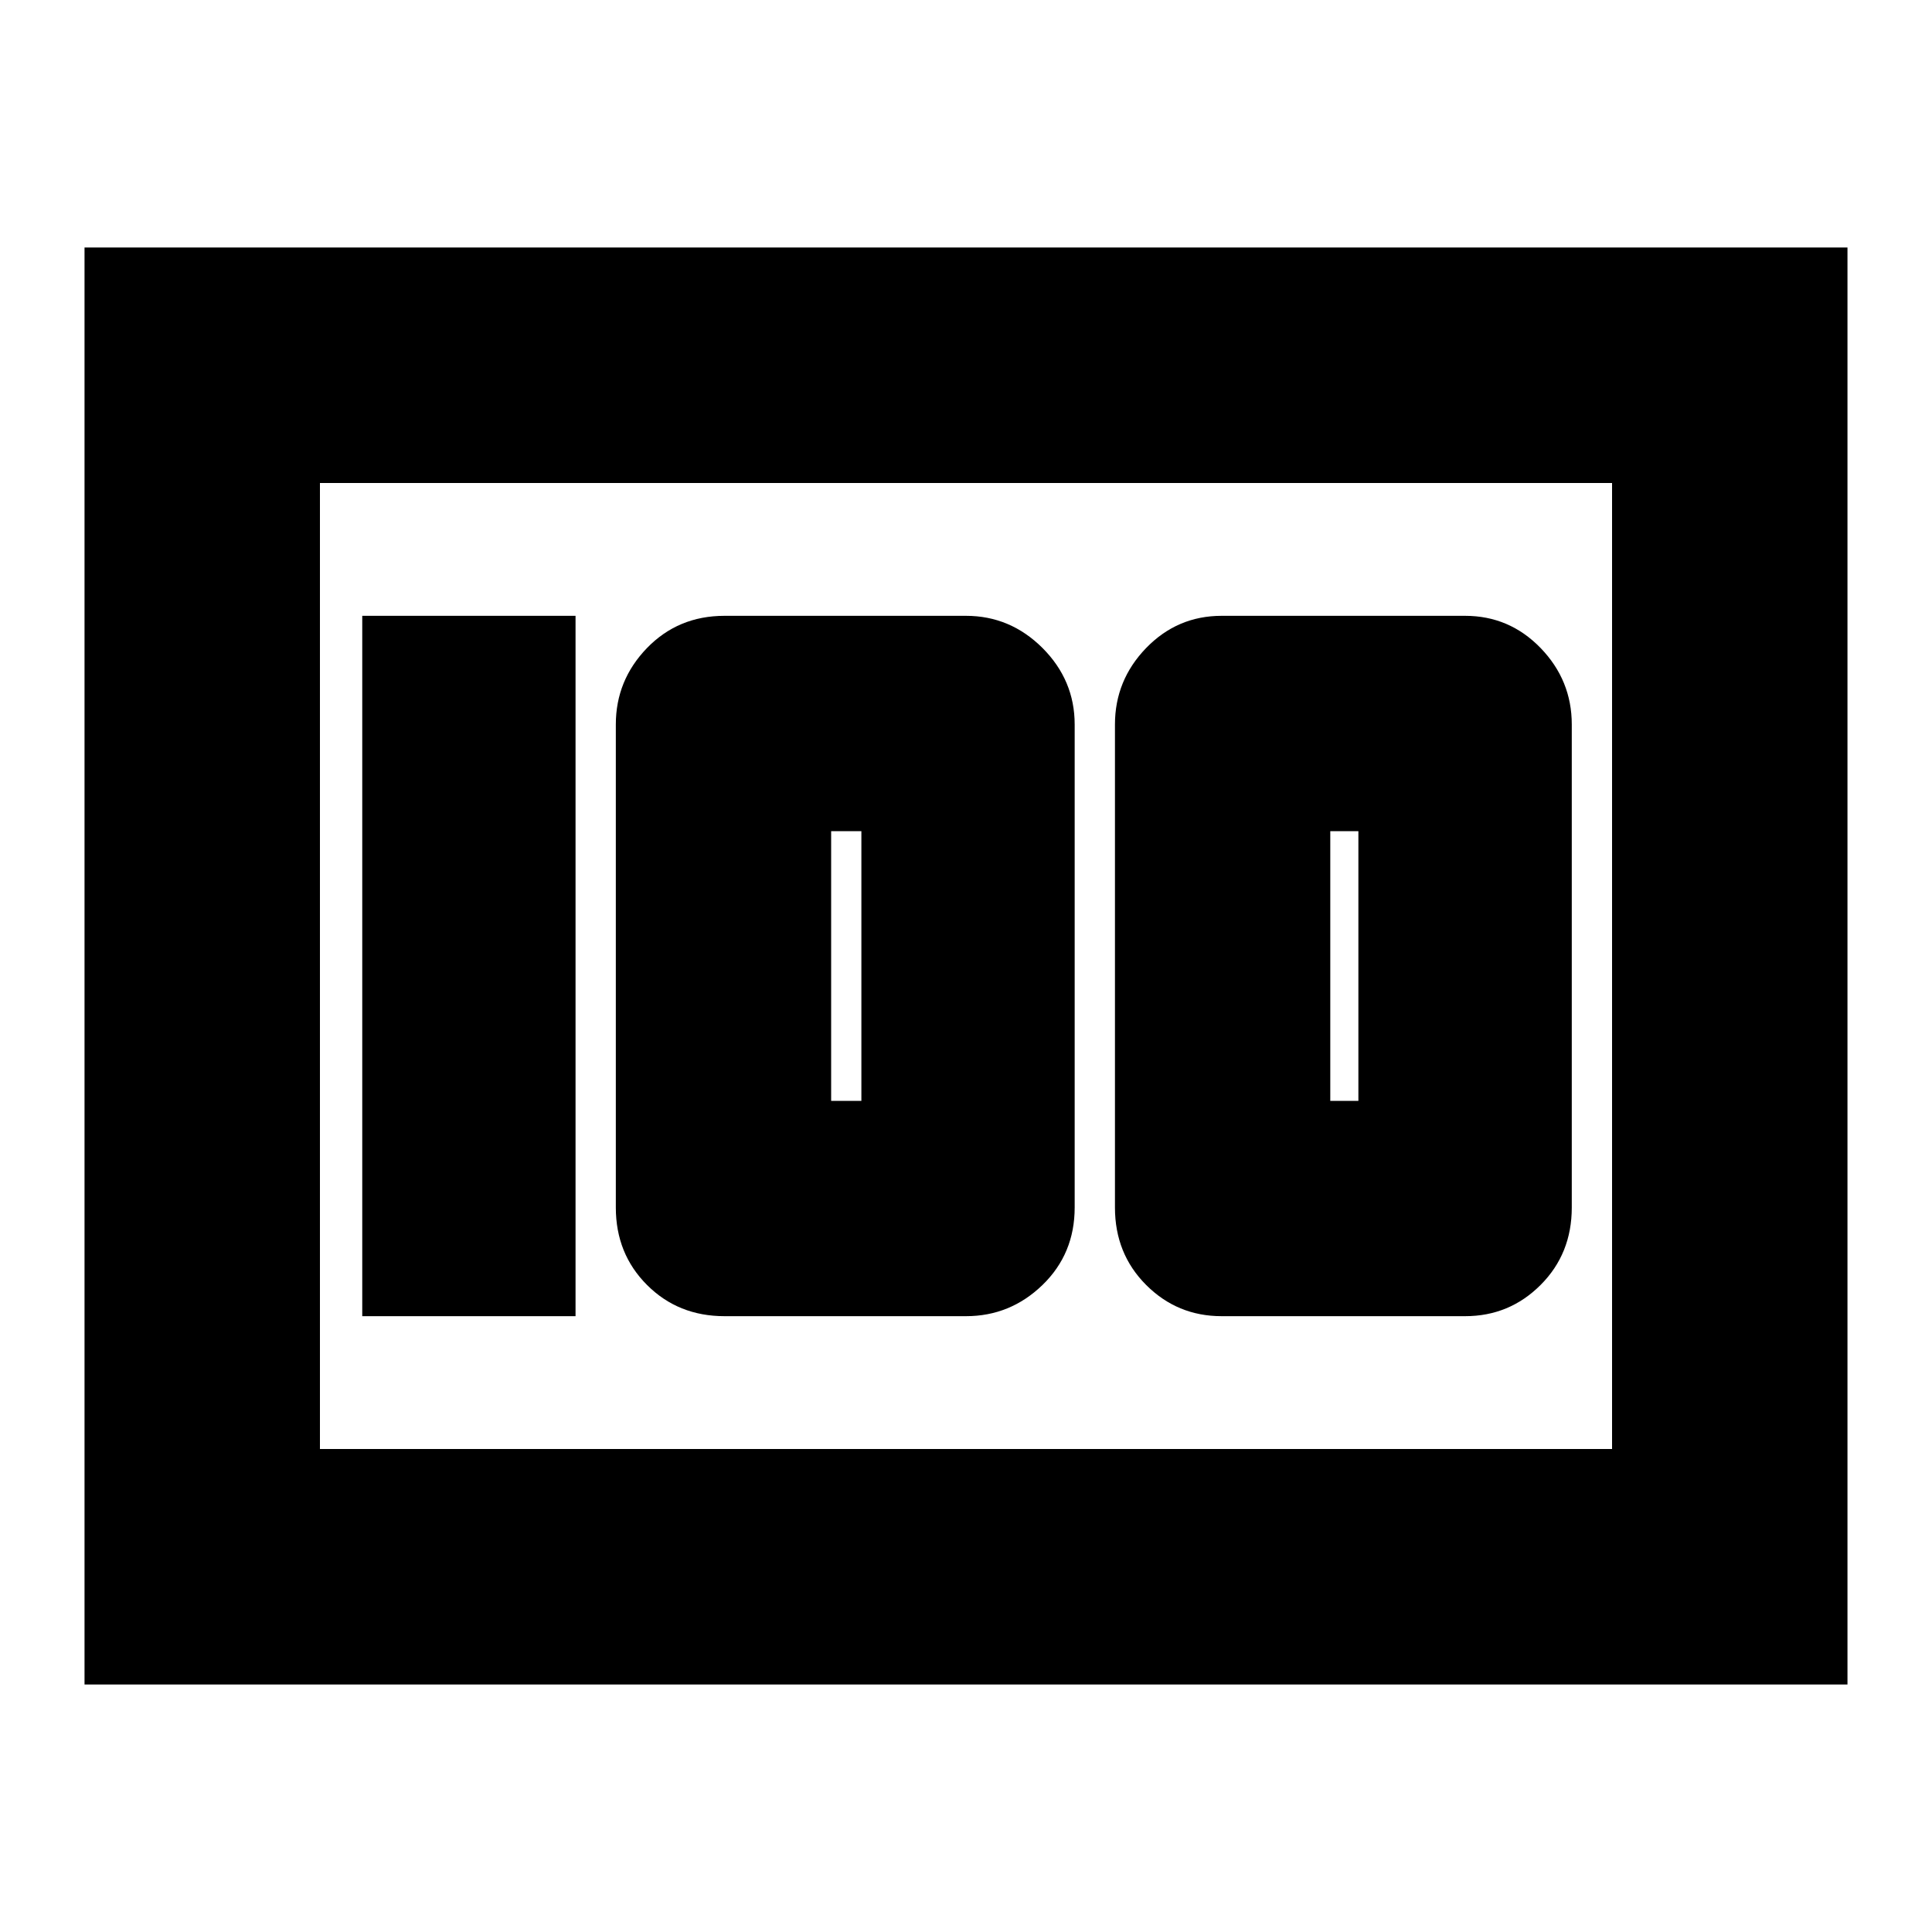 <svg xmlns="http://www.w3.org/2000/svg" height="20" width="20"><path d="M12.646 13.625H15.167Q15.625 13.625 15.948 13.302Q16.271 12.979 16.271 12.5V7.5Q16.271 7.042 15.948 6.708Q15.625 6.375 15.167 6.375H12.646Q12.188 6.375 11.865 6.708Q11.542 7.042 11.542 7.5V12.5Q11.542 12.979 11.865 13.302Q12.188 13.625 12.646 13.625ZM13.771 11.396V8.604H14.062V11.396ZM7.5 13.625H10Q10.458 13.625 10.792 13.302Q11.125 12.979 11.125 12.5V7.5Q11.125 7.042 10.792 6.708Q10.458 6.375 10 6.375H7.5Q7.021 6.375 6.698 6.708Q6.375 7.042 6.375 7.5V12.5Q6.375 12.979 6.698 13.302Q7.021 13.625 7.5 13.625ZM8.604 11.396V8.604H8.917V11.396ZM3.75 13.625H5.958V6.375H3.75ZM0.875 17.438V2.562H19.125V17.438ZM3.312 5V15ZM3.312 15H16.688V5H3.312Z"/></svg>